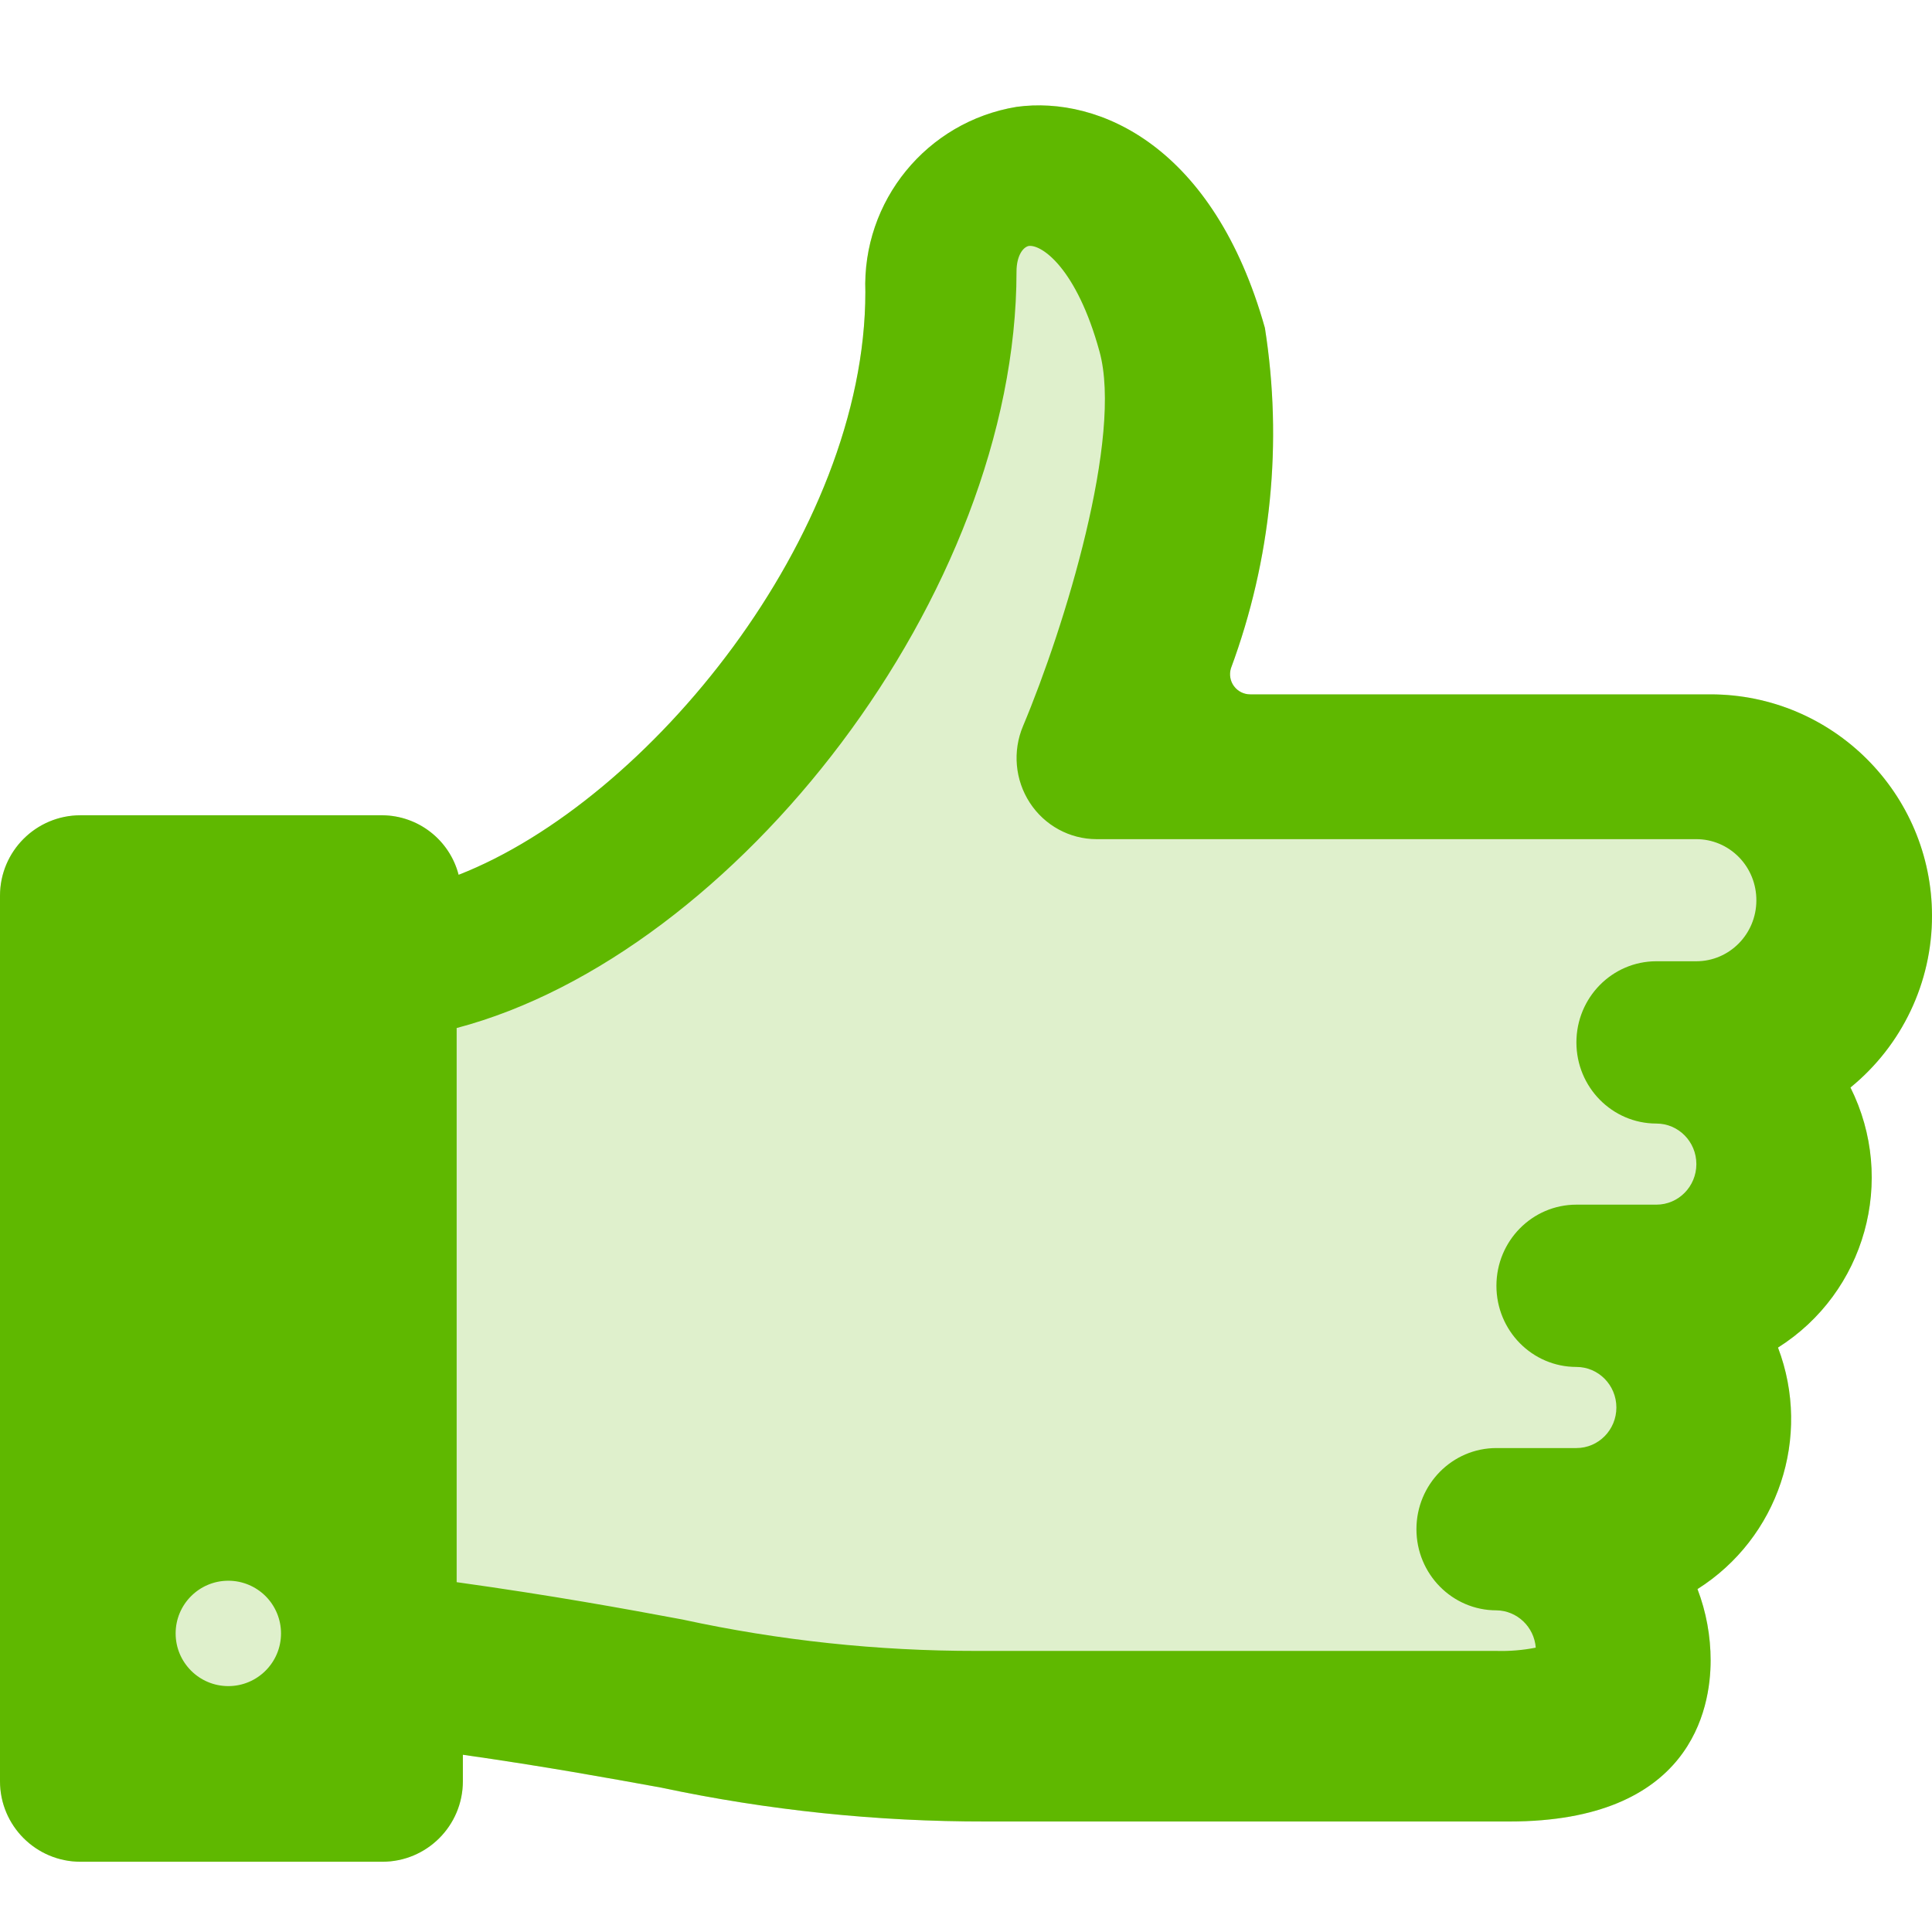 <?xml version="1.0" encoding="UTF-8"?>
<svg width="55px" height="55px" viewBox="0 0 55 55" version="1.1" xmlns="http://www.w3.org/2000/svg" xmlns:xlink="http://www.w3.org/1999/xlink">
    <title>severity-level-1of2</title>
    <g id="severity-level-1of2" stroke="none" stroke-width="1" fill="none" fill-rule="evenodd">
        <path d="M2.59519504e-06,29.931 C0.004,33.41 2.823,36.23 6.302,36.233 L19.41,36.233 C19.592,36.233 19.763,36.32 19.871,36.466 C19.979,36.611 20.011,36.8 19.958,36.974 C18.811,40.068 18.478,43.405 18.991,46.665 C20.442,51.826 23.7,53.279 26.059,52.958 C28.617,52.537 30.462,50.278 30.365,47.687 C30.365,40.769 36.538,33.206 41.944,31.096 C42.201,32.087 43.091,32.782 44.115,32.791 L52.708,32.791 C53.974,32.791 55,31.765 55,30.5 L55,5.292 C55,4.026 53.974,3 52.708,3 L44.115,3 C42.849,3 41.823,4.026 41.823,5.292 L41.823,6.046 C39.465,5.709 37.698,5.386 36.181,5.111 C33.139,4.464 30.037,4.141 26.927,4.146 L12.031,4.146 C6.861,4.146 6.302,7.354 6.302,8.729 C6.302,9.424 6.428,10.113 6.676,10.762 C4.375,12.218 3.417,15.092 4.384,17.637 C1.897,19.209 1.006,22.409 2.321,25.041 C0.851,26.239 -0.002,28.035 2.59519504e-06,29.931 Z" id="Path" fill="#5FB800" opacity="0.2" transform="translate(27.5, 28) scale(-1, -1) translate(-27.5, -28) "></path>
        <path d="M0,29.931 C0.004,33.41 2.823,36.23 6.302,36.233 L19.41,36.233 C19.592,36.233 19.763,36.32 19.871,36.466 C19.979,36.611 20.011,36.8 19.958,36.974 C18.811,40.068 18.478,43.405 18.991,46.665 C20.442,51.826 23.7,53.279 26.059,52.958 C28.617,52.537 30.462,50.278 30.365,47.687 C30.365,40.769 36.538,33.206 41.944,31.096 C42.201,32.087 43.091,32.782 44.115,32.791 L52.708,32.791 C53.974,32.791 55,31.765 55,30.5 L55,5.292 C55,4.026 53.974,3 52.708,3 L44.115,3 C42.849,3 41.823,4.026 41.823,5.292 L41.823,6.046 C39.465,5.709 37.698,5.386 36.181,5.111 C33.139,4.464 30.037,4.141 26.927,4.146 L12.031,4.146 C6.861,4.146 6.302,7.354 6.302,8.729 C6.302,9.424 6.428,10.113 6.676,10.762 C4.375,12.218 3.417,15.092 4.384,17.637 C1.897,19.209 1.006,22.409 2.321,25.041 C0.851,26.239 -0.002,28.035 0,29.931 Z M47,9.5 C47,8.672 47.672,8 48.5,8 C49.328,8 50,8.672 50,9.5 C50,10.328 49.328,11 48.5,11 C48.102,11 47.721,10.842 47.439,10.561 C47.158,10.279 47,9.898 47,9.5 L47,9.5 Z M5,30.367 C5.001,29.411 5.765,28.636 6.708,28.635 L7.846,28.635 C9.104,28.635 10.123,27.601 10.123,26.325 C10.123,25.05 9.104,24.015 7.846,24.015 C7.217,24.015 6.708,23.498 6.708,22.861 C6.708,22.223 7.217,21.706 7.846,21.706 L10.123,21.706 C11.381,21.706 12.4,20.672 12.4,19.396 C12.4,18.12 11.381,17.086 10.123,17.086 C9.494,17.086 8.985,16.569 8.985,15.931 C8.985,15.294 9.494,14.777 10.123,14.777 L12.4,14.777 C13.658,14.777 14.677,13.742 14.677,12.467 C14.677,11.191 13.658,10.157 12.4,10.157 C11.812,10.149 11.327,9.689 11.28,9.095 C11.649,9.022 12.024,8.991 12.4,9.002 L27.2,9.002 C30.014,8.999 32.821,9.298 35.572,9.896 C37.244,10.208 39.263,10.577 42,10.959 L42,26.734 C34.042,28.834 26.062,39.112 26.062,48.268 C26.062,48.711 25.882,48.961 25.715,48.998 C25.344,49.046 24.349,48.36 23.7,45.995 C23.031,43.579 24.682,38.172 25.877,35.329 C26.178,34.615 26.105,33.796 25.684,33.149 C25.263,32.501 24.549,32.112 23.785,32.111 L6.708,32.111 C6.253,32.111 5.817,31.926 5.497,31.599 C5.176,31.272 4.998,30.829 5,30.367 Z" id="Shape" fill="#5FB800" fill-rule="nonzero" transform="translate(27.5, 28) scale(-1, -1) translate(-27.5, -28) "></path>
    </g>
</svg>